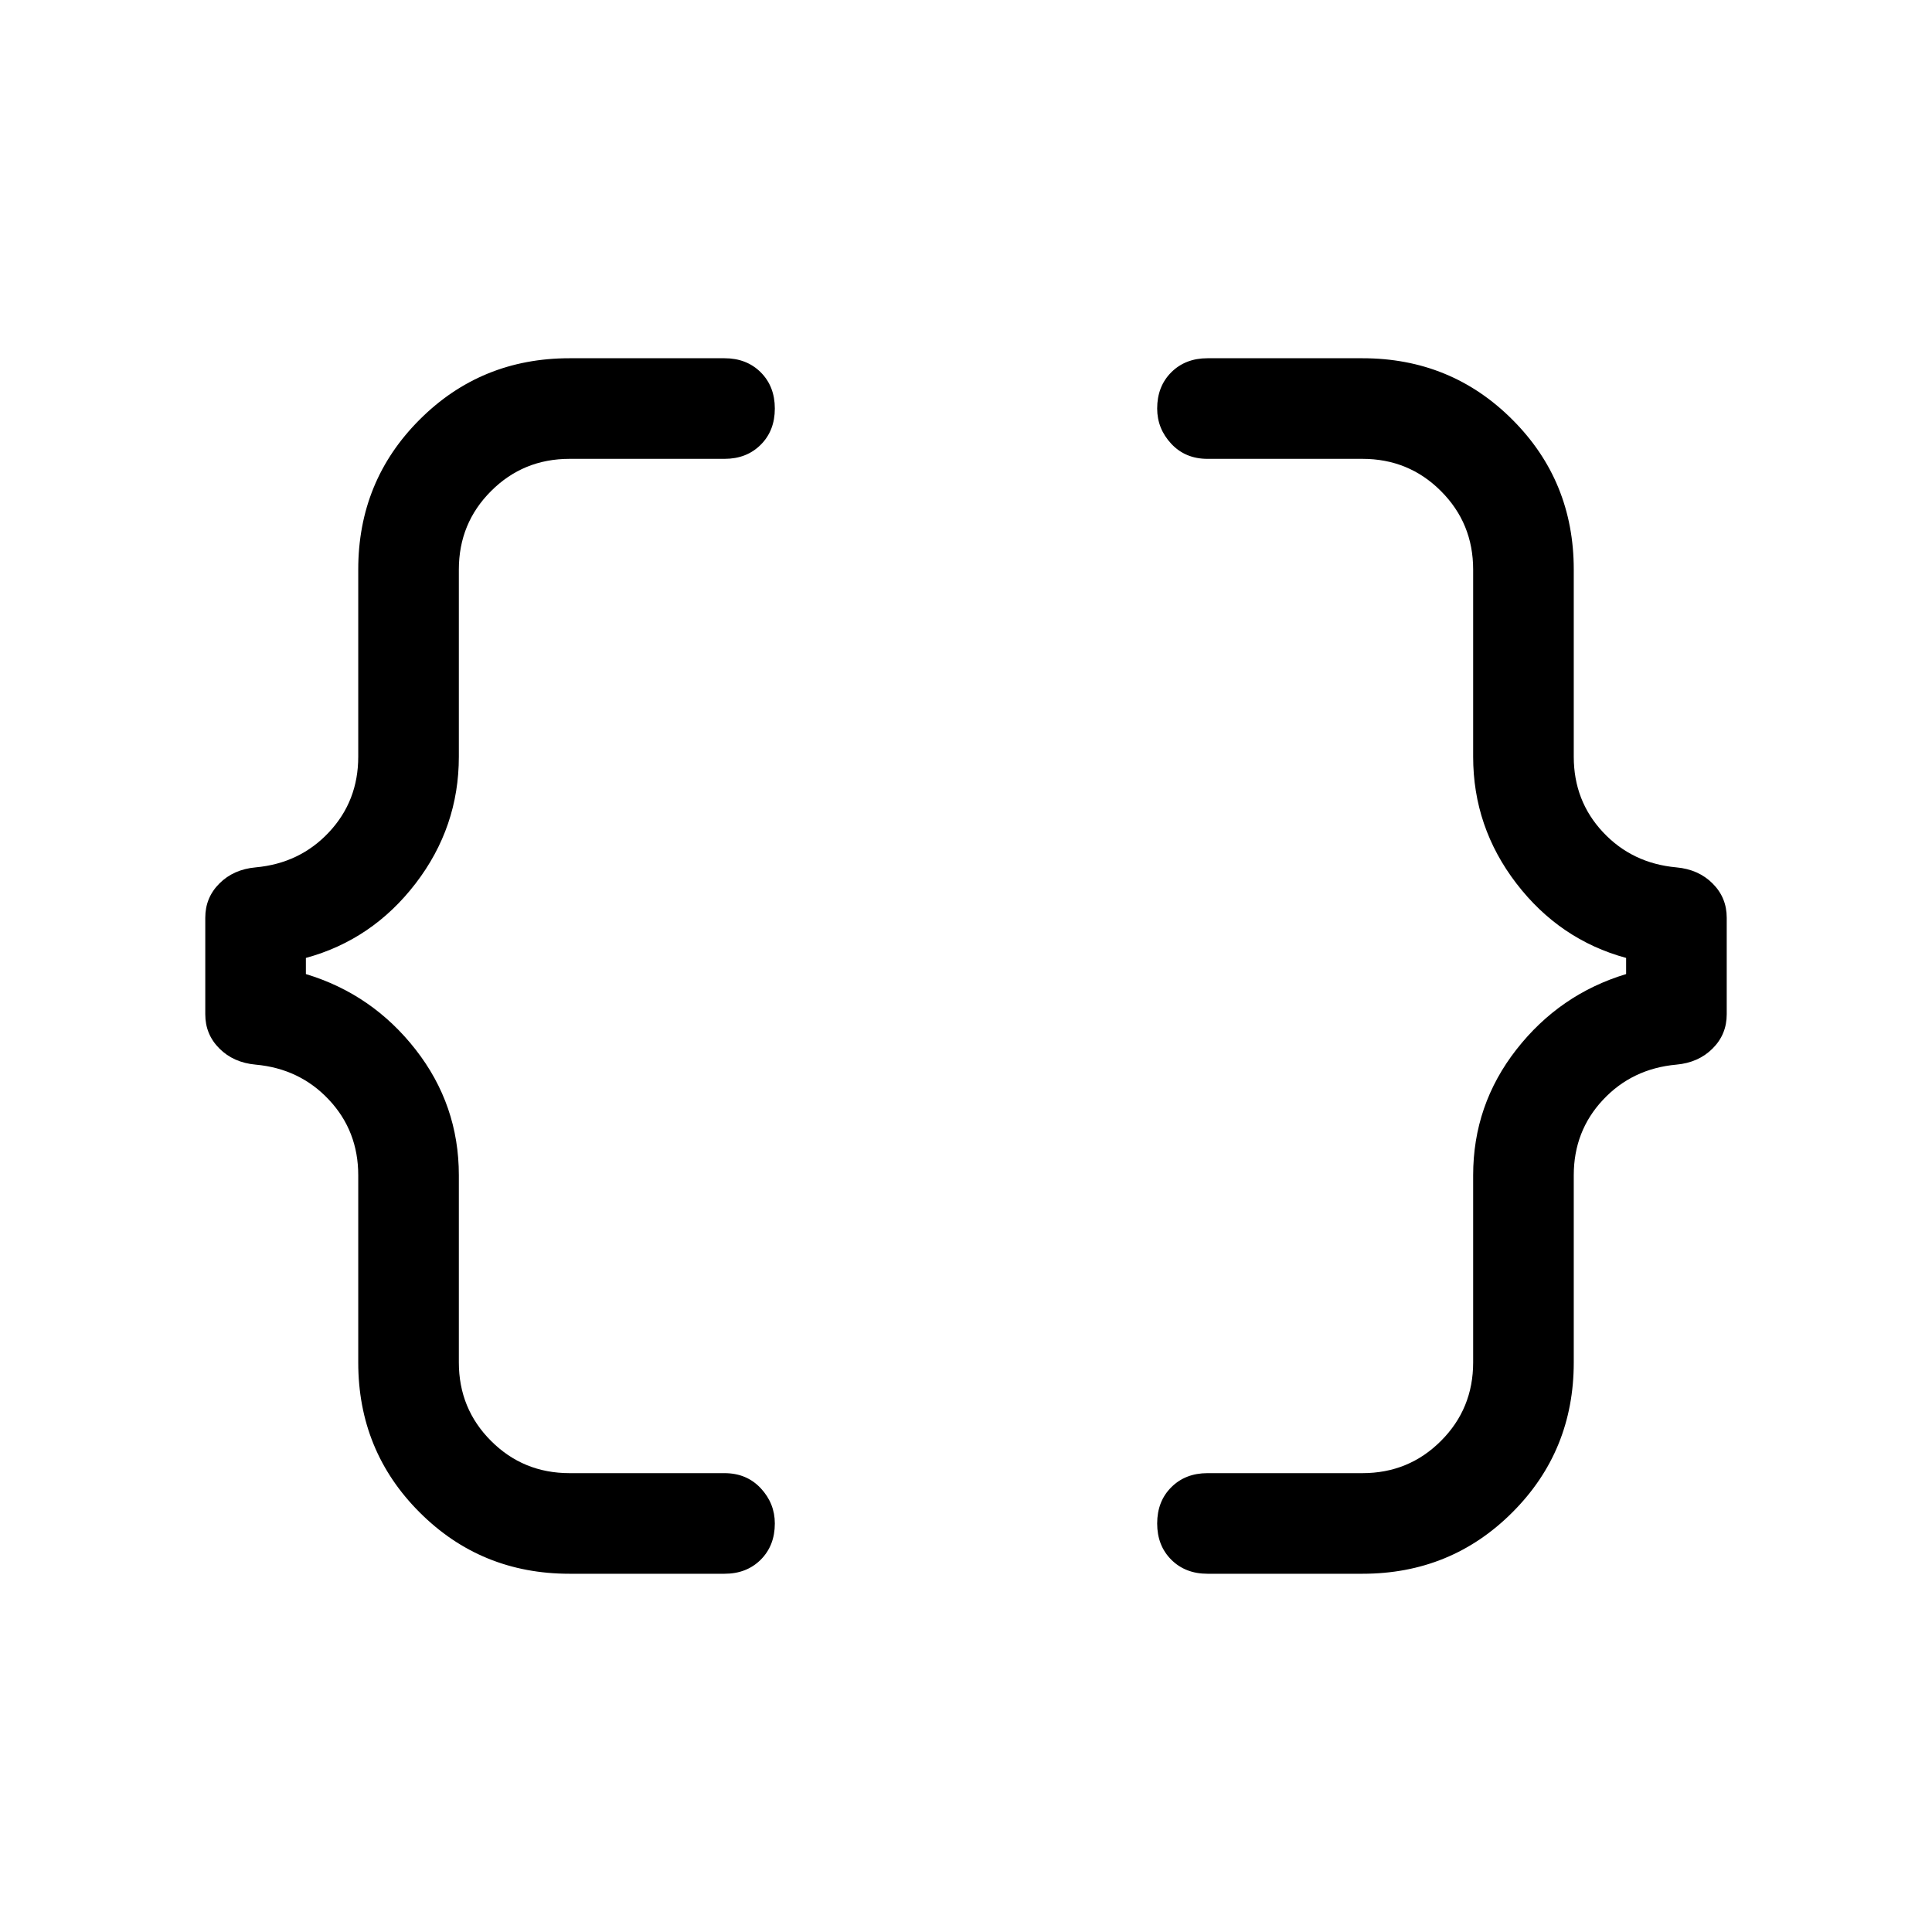 <svg xmlns="http://www.w3.org/2000/svg" height="40" width="40"><path d="M25 32.583q-.458 0-.75-.291-.292-.292-.292-.75 0-.459.292-.75.292-.292.75-.292h3.208q.959 0 1.625-.667.667-.666.667-1.625v-3.875q0-1.458.896-2.604.896-1.146 2.271-1.562v-.334q-1.375-.375-2.271-1.541-.896-1.167-.896-2.625v-3.875q0-.959-.667-1.625-.666-.667-1.625-.667H25q-.458 0-.75-.312-.292-.313-.292-.73 0-.458.292-.75.292-.291.75-.291h3.208q1.834 0 3.104 1.271 1.271 1.27 1.271 3.104v3.875q0 .916.605 1.562.604.646 1.52.729.459.042.75.334.292.291.292.708v2q0 .417-.292.708-.291.292-.75.334-.916.083-1.52.729-.605.646-.605 1.562v3.875q0 1.834-1.271 3.104-1.27 1.271-3.104 1.271Zm-13.208 0q-1.834 0-3.104-1.271-1.271-1.27-1.271-3.104v-3.875q0-.916-.605-1.562-.604-.646-1.52-.729-.459-.042-.75-.334-.292-.291-.292-.708v-2q0-.417.292-.708.291-.292.75-.334.916-.083 1.52-.729.605-.646.605-1.562v-3.875q0-1.834 1.271-3.104 1.27-1.271 3.104-1.271H15q.458 0 .75.291.292.292.292.75 0 .459-.292.75-.292.292-.75.292h-3.208q-.959 0-1.625.667-.667.666-.667 1.625v3.875q0 1.458-.896 2.625-.896 1.166-2.271 1.541v.334q1.375.416 2.271 1.562.896 1.146.896 2.604v3.875q0 .959.667 1.625.666.667 1.625.667H15q.458 0 .75.312.292.313.292.73 0 .458-.292.75-.292.291-.75.291Z"/></svg>